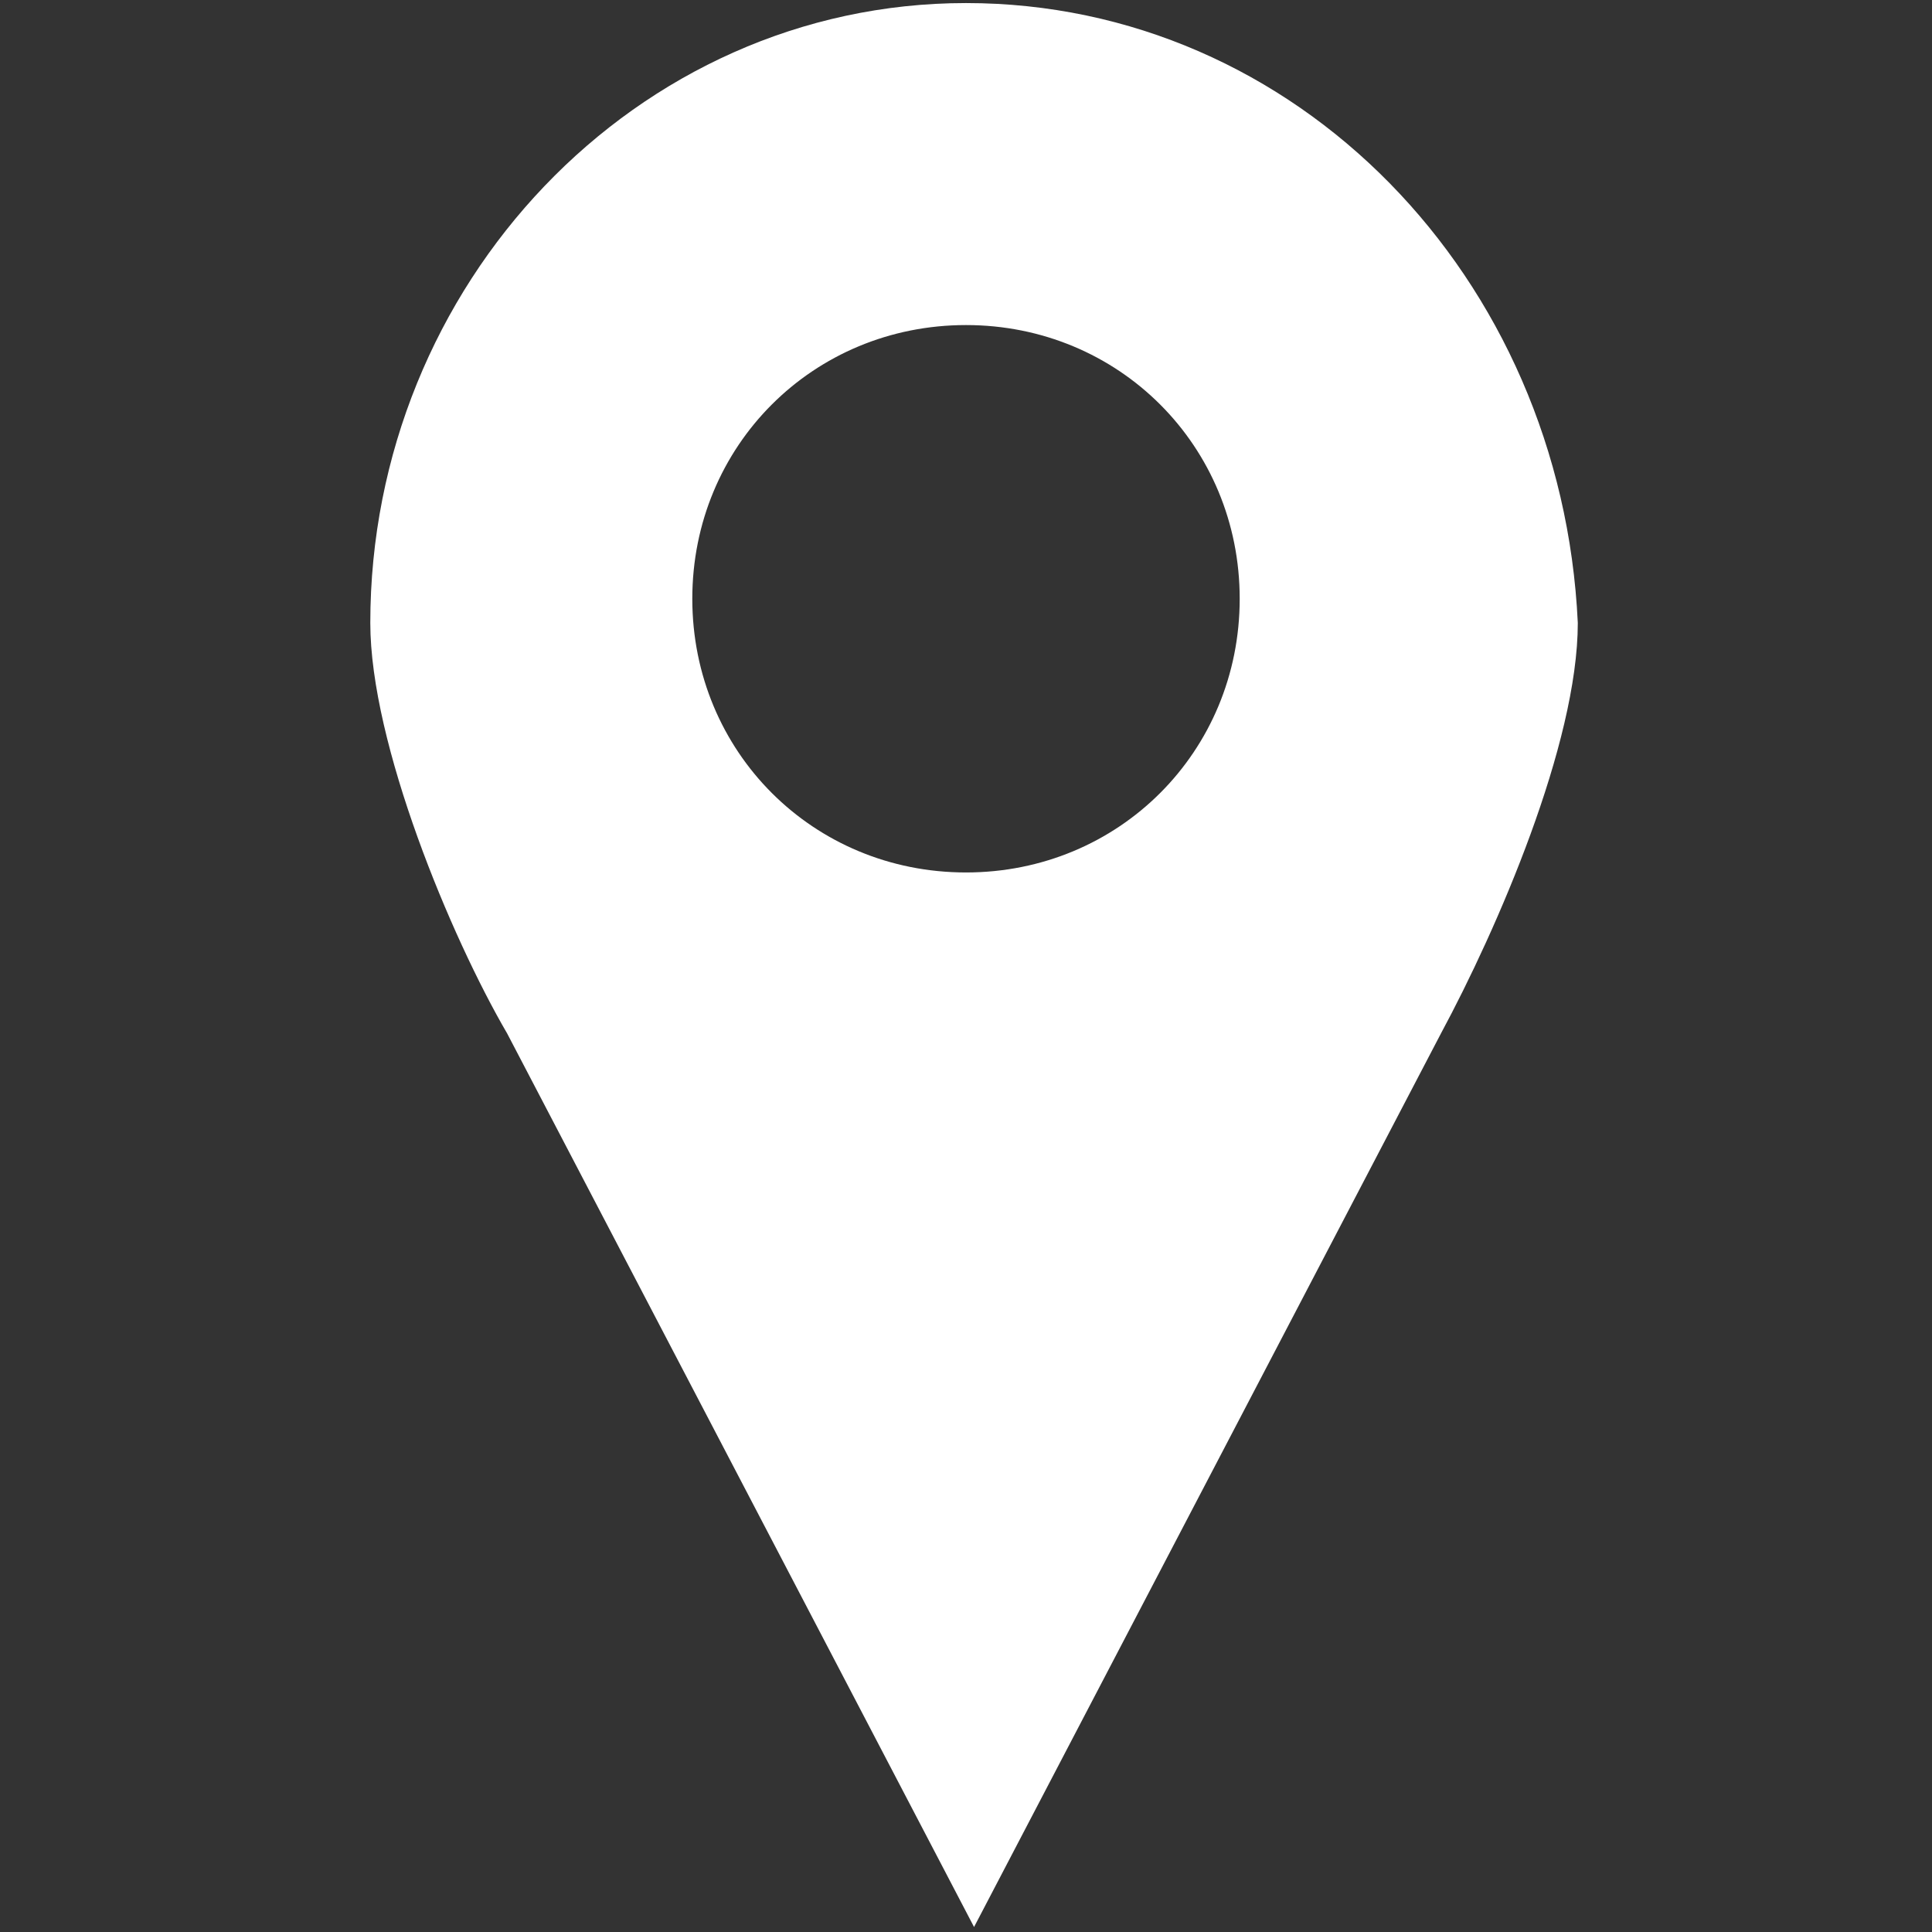<svg id="Layer_1" xmlns="http://www.w3.org/2000/svg" viewBox="0 0 24 24"><rect x="0" y="0" width="24" height="24" fill="#333333" stroke="none"/><style>.st0{fill:#fff}</style><path class="st0" d="M12 952.4c-4.1 0-7.4 3.5-7.4 7.7 0 1.5 1 3.9 1.7 5.1l5.8 11.1 5.8-11.1c.7-1.3 1.7-3.6 1.7-5.1-.2-4.3-3.5-7.7-7.6-7.7zm0 4c1.9 0 3.4 1.5 3.4 3.4s-1.5 3.4-3.4 3.4-3.4-1.5-3.4-3.4 1.5-3.4 3.4-3.4z" transform="translate(0 -952.362)"/></svg>